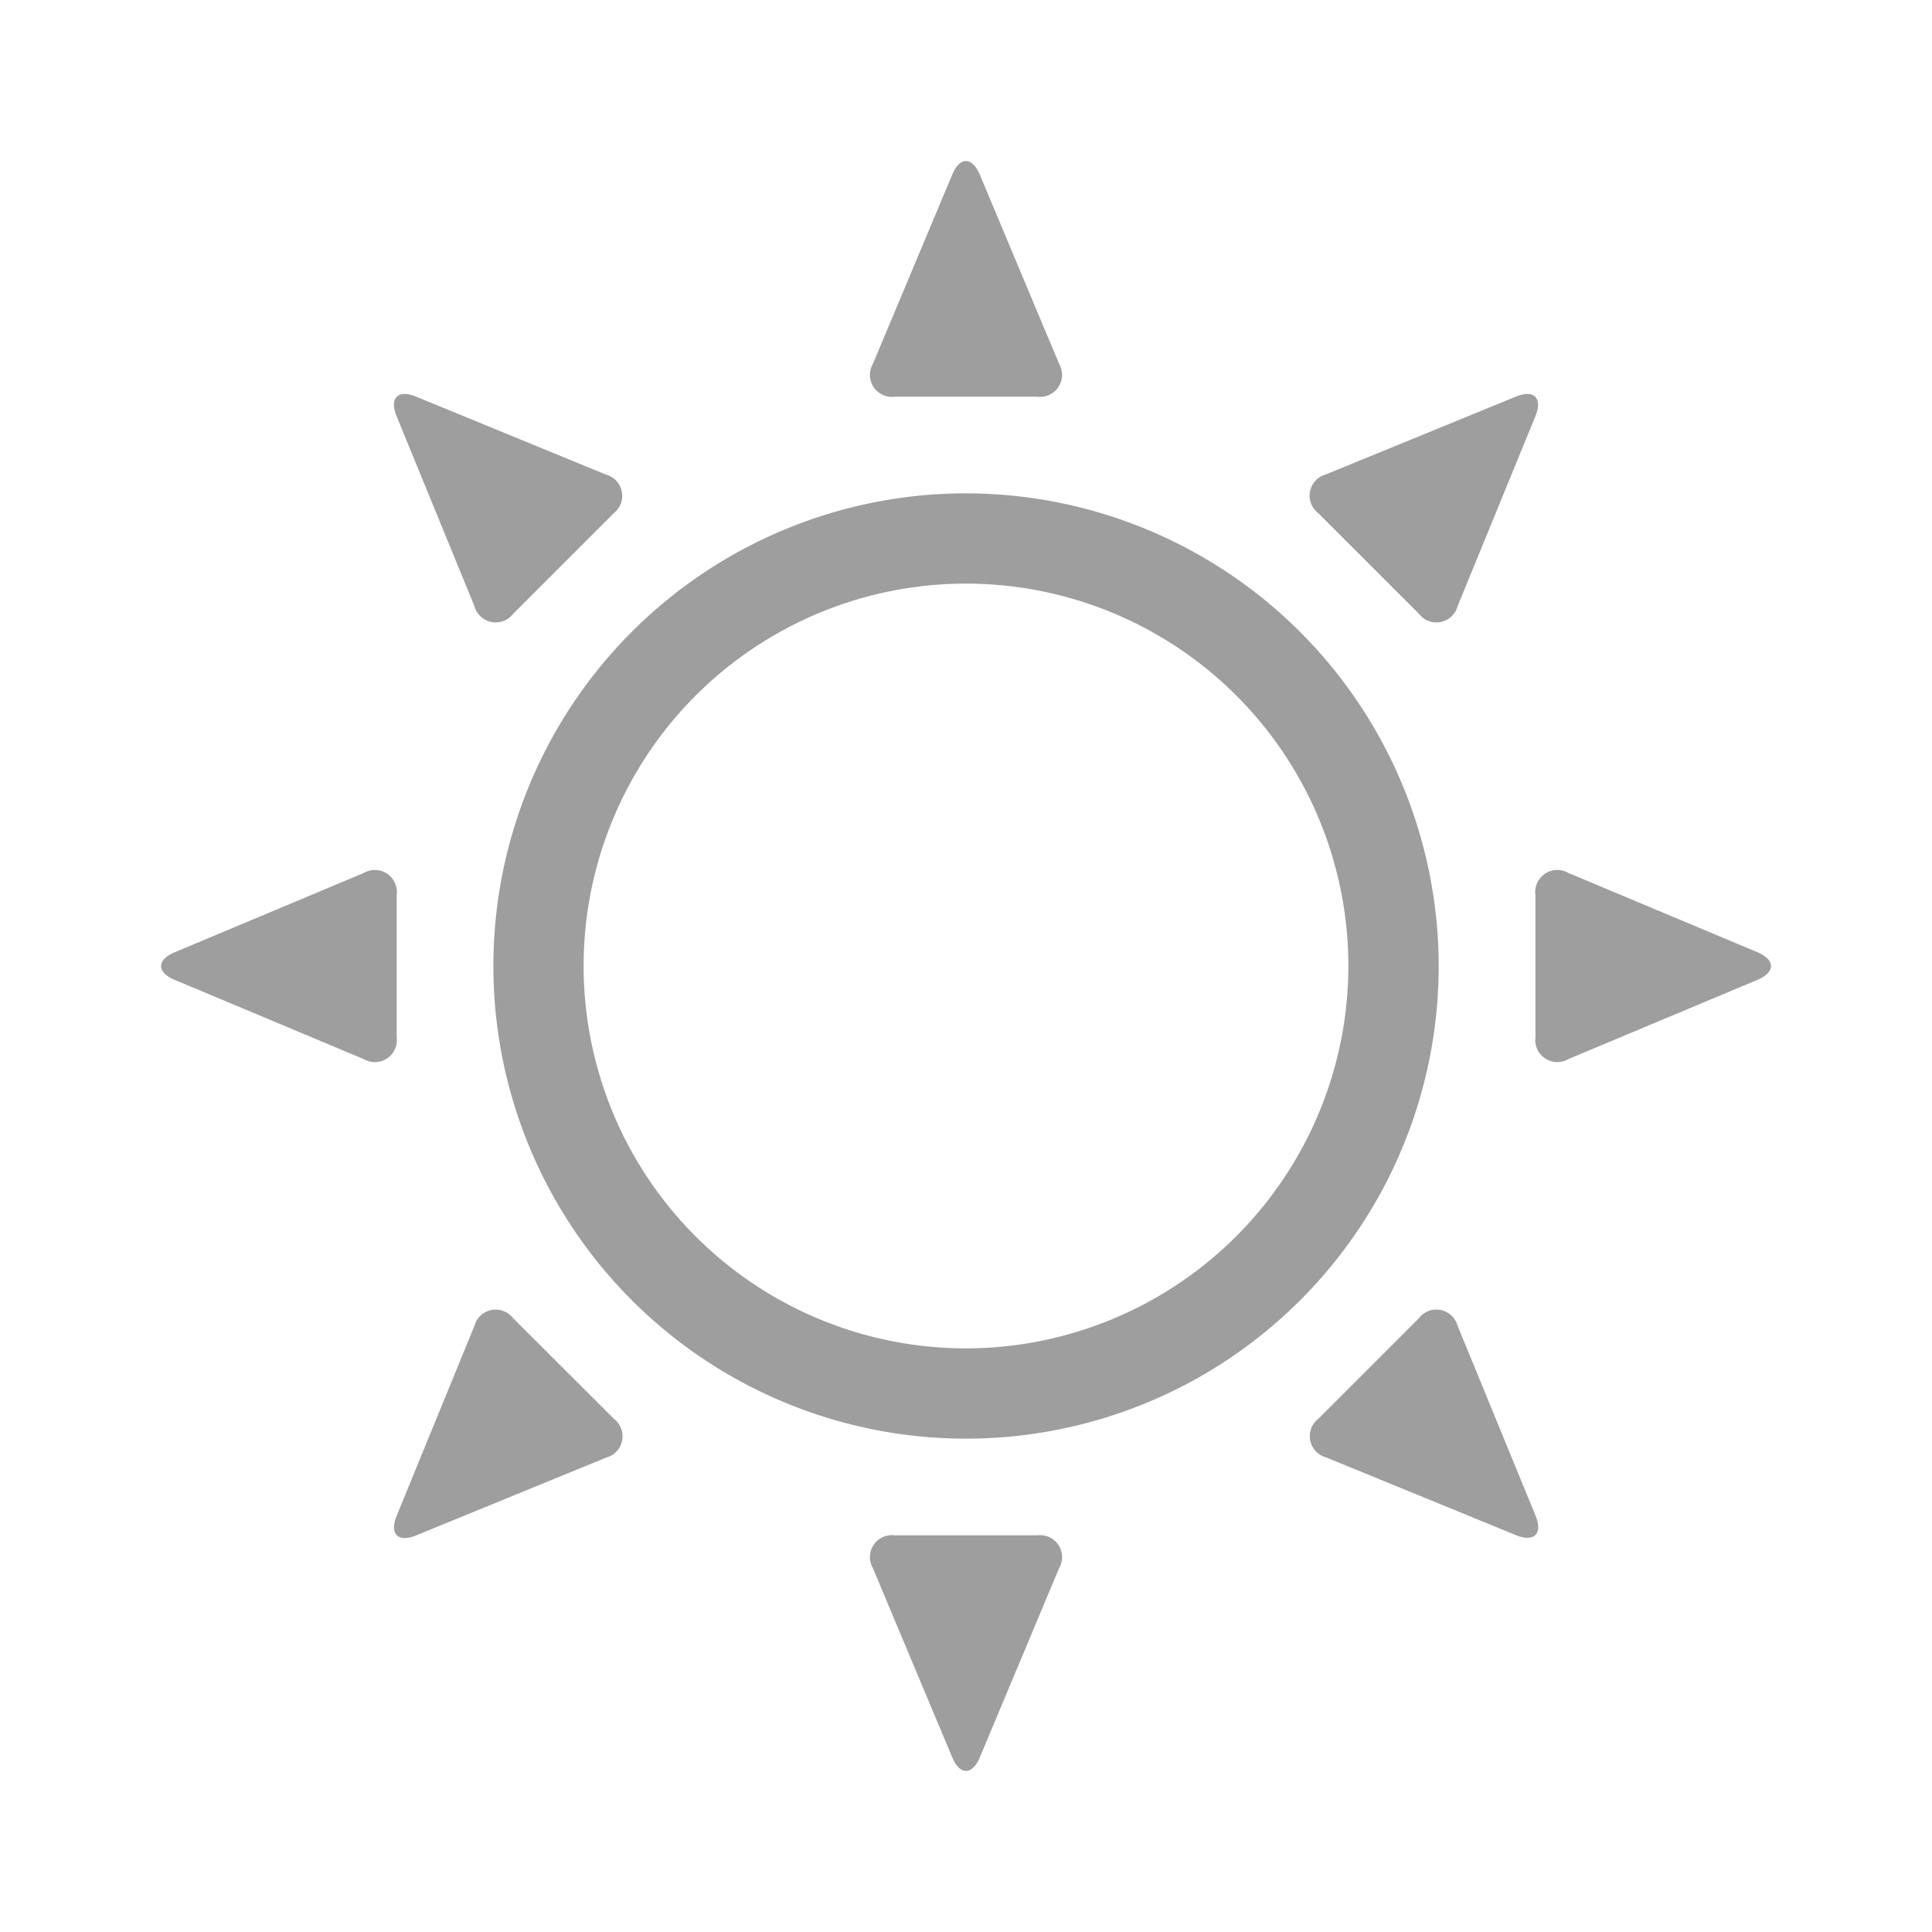 <svg xmlns="http://www.w3.org/2000/svg" viewBox="0 0 48 48"><title>ico-rating-good</title><g id="レイヤー_1" data-name="レイヤー 1"><path d="M22.23,9.856h3.542a.547.547,0,0,0,.541-.817l-1.97-4.7c-.189-.449-.5-.449-.685,0l-1.971,4.7A.547.547,0,0,0,22.23,9.856Z" fill="#9e9e9f"/><path d="M25.772,38.144H22.23a.547.547,0,0,0-.543.817l1.971,4.7c.188.449.5.449.685,0l1.97-4.7A.546.546,0,0,0,25.772,38.144Z" fill="#9e9e9f"/><path d="M24,12.257A11.743,11.743,0,1,0,35.744,24,11.756,11.756,0,0,0,24,12.257ZM24,33.5A9.5,9.5,0,1,1,33.5,24,9.511,9.511,0,0,1,24,33.5Z" fill="#9e9e9f"/><path d="M9.856,22.23a.547.547,0,0,0-.817-.542l-4.7,1.971c-.449.188-.449.5,0,.685l4.7,1.97a.547.547,0,0,0,.817-.542Z" fill="#9e9e9f"/><path d="M43.663,23.658l-4.7-1.971a.547.547,0,0,0-.816.543v3.542a.547.547,0,0,0,.816.542l4.7-1.97C44.112,24.154,44.112,23.846,43.663,23.658Z" fill="#9e9e9f"/><path d="M12.747,32.749a.547.547,0,0,0-.961.194L9.854,37.662c-.185.45.033.669.484.485l4.719-1.932a.547.547,0,0,0,.2-.96Z" fill="#9e9e9f"/><path d="M35.255,15.252a.546.546,0,0,0,.96-.195l1.932-4.718c.184-.452-.034-.67-.485-.485l-4.719,1.932a.547.547,0,0,0-.193.961Z" fill="#9e9e9f"/><path d="M36.215,32.943a.547.547,0,0,0-.962-.194l-2.5,2.5a.547.547,0,0,0,.194.96l4.719,1.932c.451.184.669-.034.484-.485Z" fill="#9e9e9f"/><path d="M11.786,15.057a.547.547,0,0,0,.961.195l2.5-2.5a.547.547,0,0,0-.193-.961L10.338,9.854c-.45-.185-.669.033-.485.485Z" fill="#9e9e9f"/></g></svg>